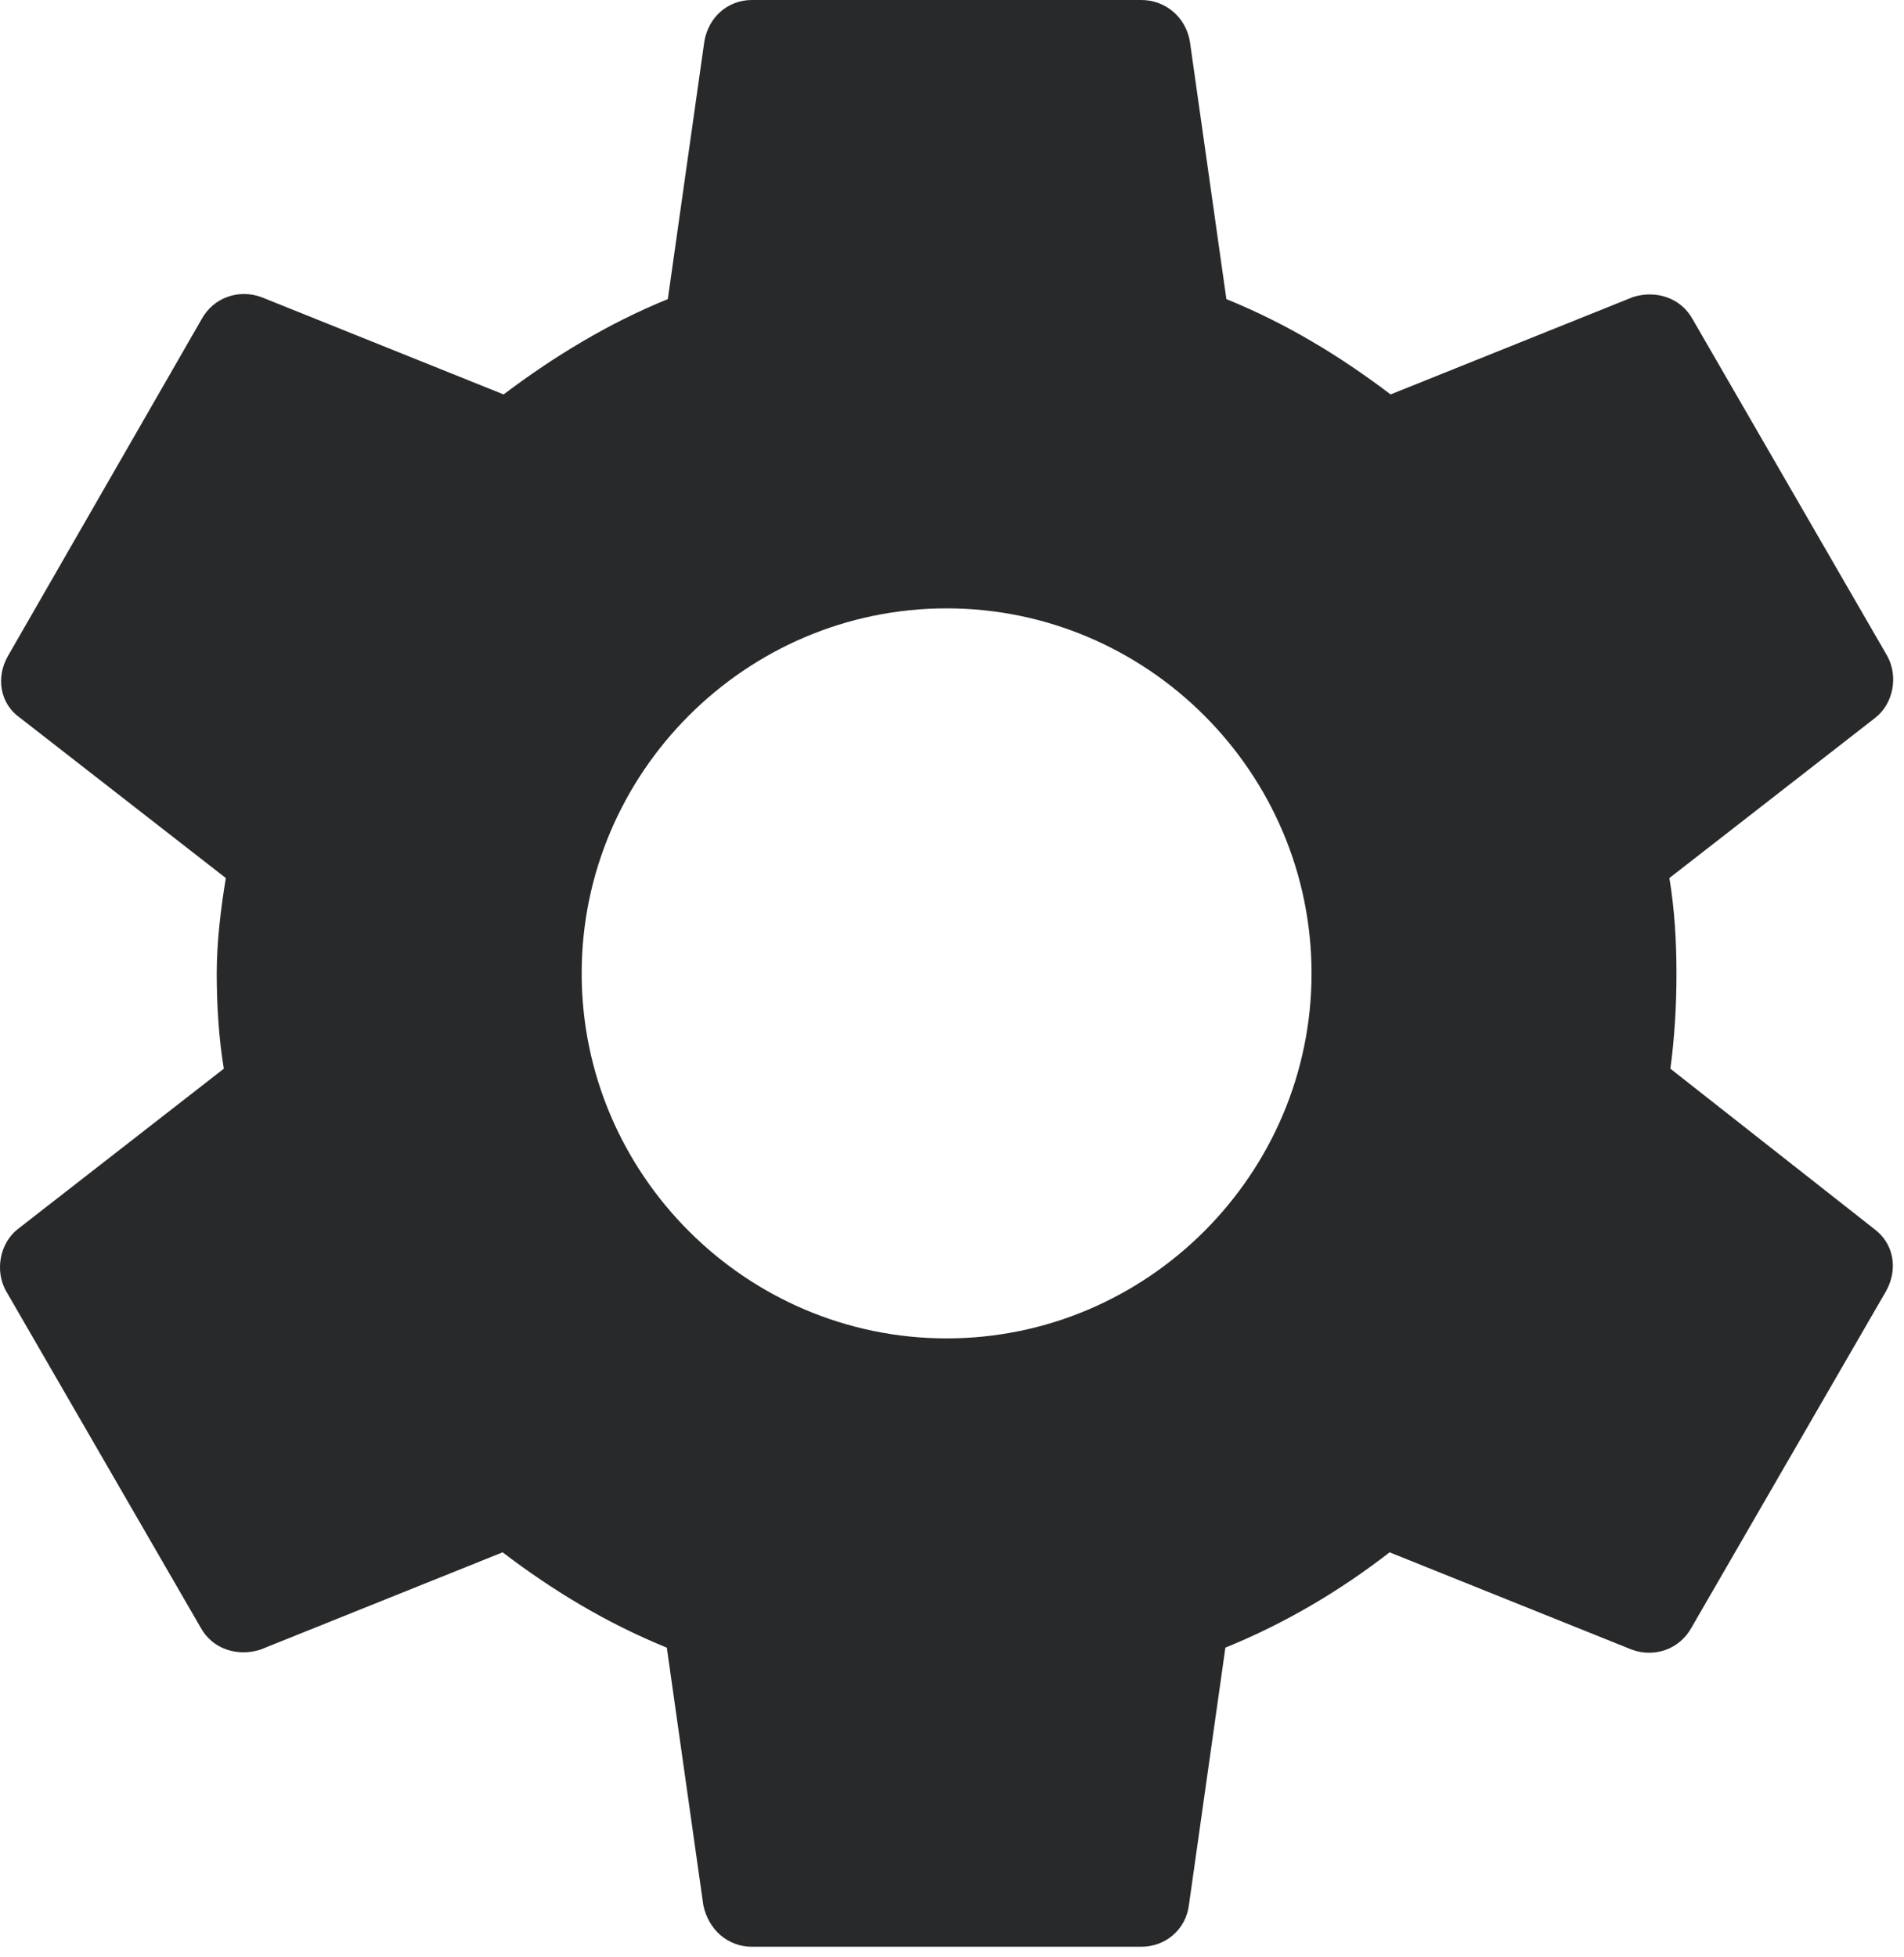 <svg xmlns="http://www.w3.org/2000/svg" width="36" height="37" viewBox="0 0 36 37" fill="none">
  <path d="M31.583 20.202C31.66 19.627 31.698 19.032 31.698 18.4C31.698 17.787 31.66 17.173 31.564 16.598L35.455 13.57C35.8 13.302 35.895 12.784 35.684 12.401L32.005 6.037C31.774 5.616 31.295 5.482 30.874 5.616L26.293 7.456C25.334 6.728 24.319 6.114 23.188 5.654L22.498 0.786C22.421 0.326 22.038 0 21.578 0H14.218C13.758 0 13.394 0.326 13.317 0.786L12.627 5.654C11.496 6.114 10.461 6.747 9.522 7.456L4.941 5.616C4.519 5.463 4.04 5.616 3.81 6.037L0.15 12.401C-0.08 12.803 -0.004 13.302 0.38 13.57L4.27 16.598C4.175 17.173 4.098 17.806 4.098 18.4C4.098 18.994 4.136 19.627 4.232 20.202L0.341 23.23C-0.004 23.498 -0.1 24.016 0.111 24.399L3.791 30.762C4.021 31.184 4.5 31.318 4.922 31.184L9.503 29.344C10.461 30.073 11.477 30.686 12.608 31.146L13.298 36.014C13.394 36.474 13.758 36.8 14.218 36.8H21.578C22.038 36.8 22.421 36.474 22.479 36.014L23.169 31.146C24.299 30.686 25.334 30.073 26.274 29.344L30.855 31.184C31.276 31.337 31.755 31.184 31.985 30.762L35.665 24.399C35.895 23.977 35.8 23.498 35.435 23.23L31.583 20.202ZM17.898 25.3C14.103 25.3 10.998 22.195 10.998 18.4C10.998 14.605 14.103 11.5 17.898 11.5C21.693 11.5 24.798 14.605 24.798 18.4C24.798 22.195 21.693 25.3 17.898 25.3Z" fill="#28292A"/>
</svg>